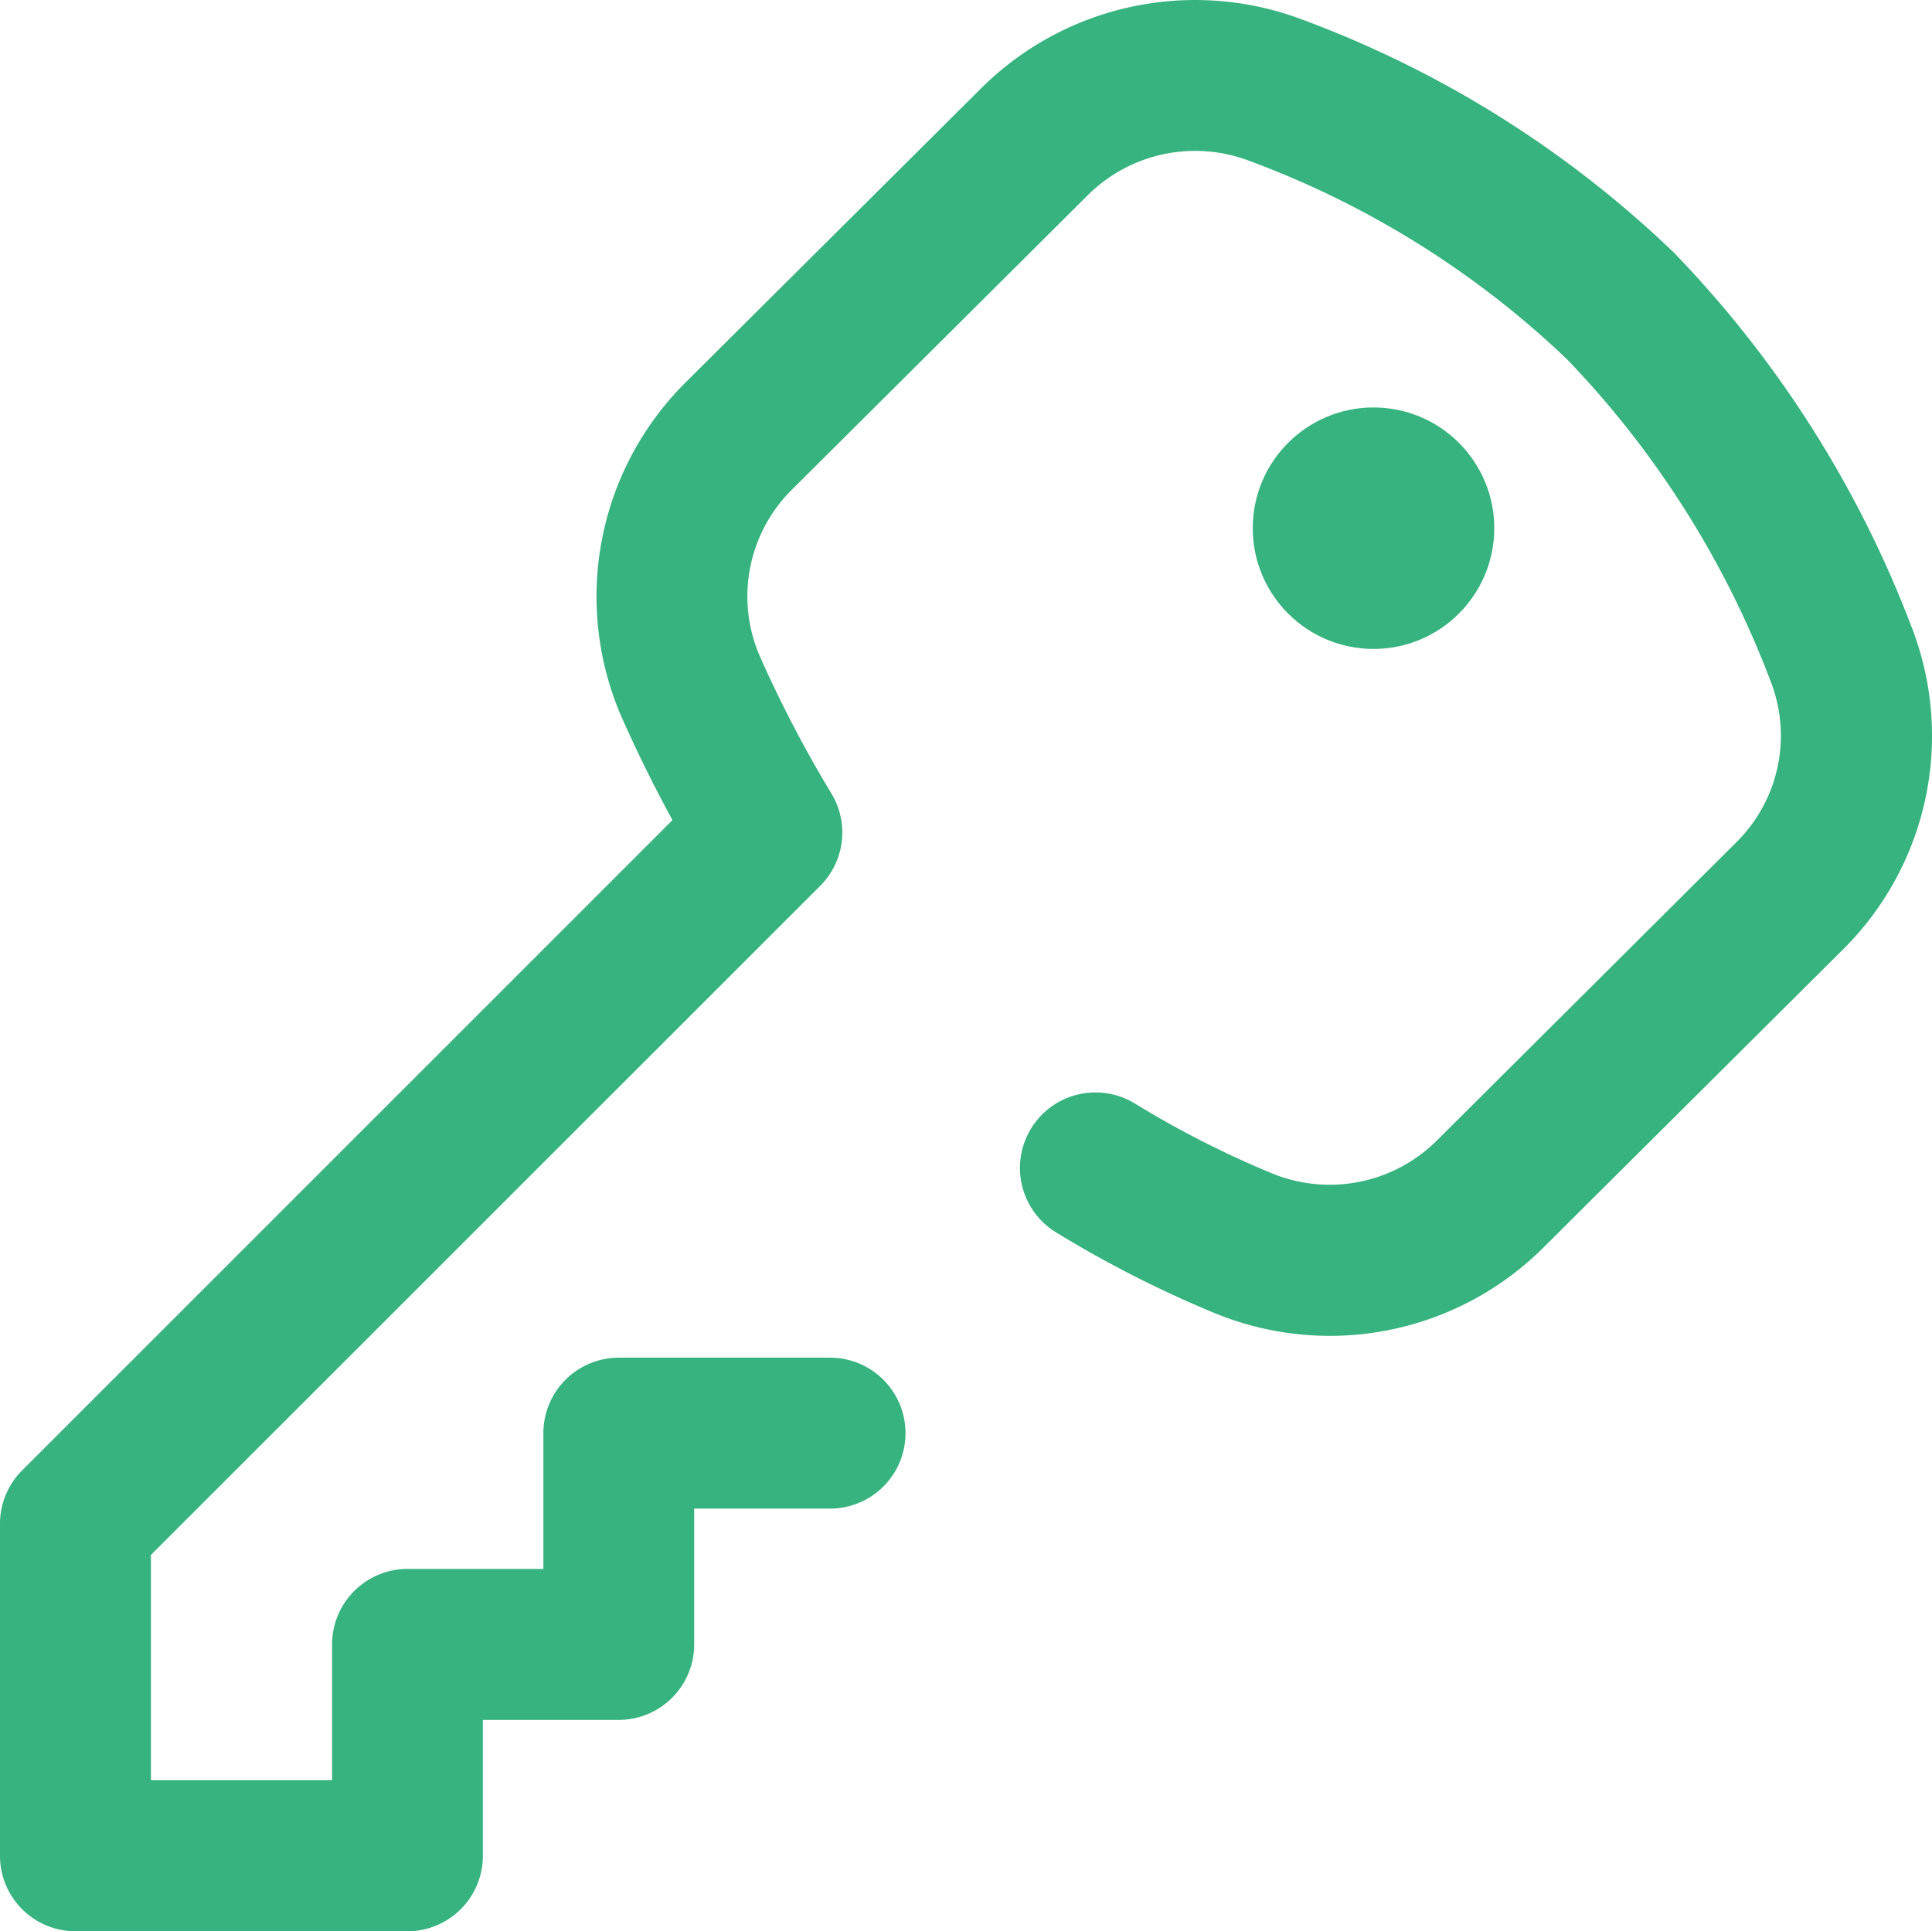 <svg xmlns="http://www.w3.org/2000/svg" width="60.016" height="60" viewBox="0 0 60.016 60"><defs><style>.a{fill:#36b37e;}</style></defs><g transform="translate(0 -0.067)"><g transform="translate(38.916 12.726)"><circle class="a" cx="3.751" cy="3.751" r="3.751"/></g><g transform="translate(0 0.067)"><g transform="translate(0 0)"><path class="a" d="M59.368,19.51a34.2,34.2,0,0,0-7.375-11.6A33.412,33.412,0,0,0,40.483.686a9.425,9.425,0,0,0-10,2.12l-9.206,9.163a9.381,9.381,0,0,0-1.957,10.4c.483,1.087,1.009,2.15,1.57,3.177L.687,45.75A2.344,2.344,0,0,0,0,47.407V57.723a2.344,2.344,0,0,0,2.344,2.344H12.659A2.344,2.344,0,0,0,15,57.723V53.5h4.22a2.344,2.344,0,0,0,2.344-2.344v-4.22h4.22a2.344,2.344,0,0,0,0-4.689H19.224a2.344,2.344,0,0,0-2.344,2.344v4.22h-4.22a2.344,2.344,0,0,0-2.344,2.344v4.22H4.689v-7L25.478,27.59a2.344,2.344,0,0,0,.347-2.874,37.939,37.939,0,0,1-2.218-4.253,4.666,4.666,0,0,1,.981-5.172l9.206-9.163A4.729,4.729,0,0,1,38.81,5.065a28.7,28.7,0,0,1,9.876,6.172A29.5,29.5,0,0,1,55,21.224a4.655,4.655,0,0,1-1.051,5L44.636,35.5a4.721,4.721,0,0,1-5.159,1.006,30.429,30.429,0,0,1-4.22-2.153,2.344,2.344,0,0,0-2.453,4,35.137,35.137,0,0,0,4.872,2.486,9.4,9.4,0,0,0,10.268-2.012l9.317-9.273A9.341,9.341,0,0,0,59.368,19.51Z" transform="translate(0 -0.067)"/></g></g></g></svg>